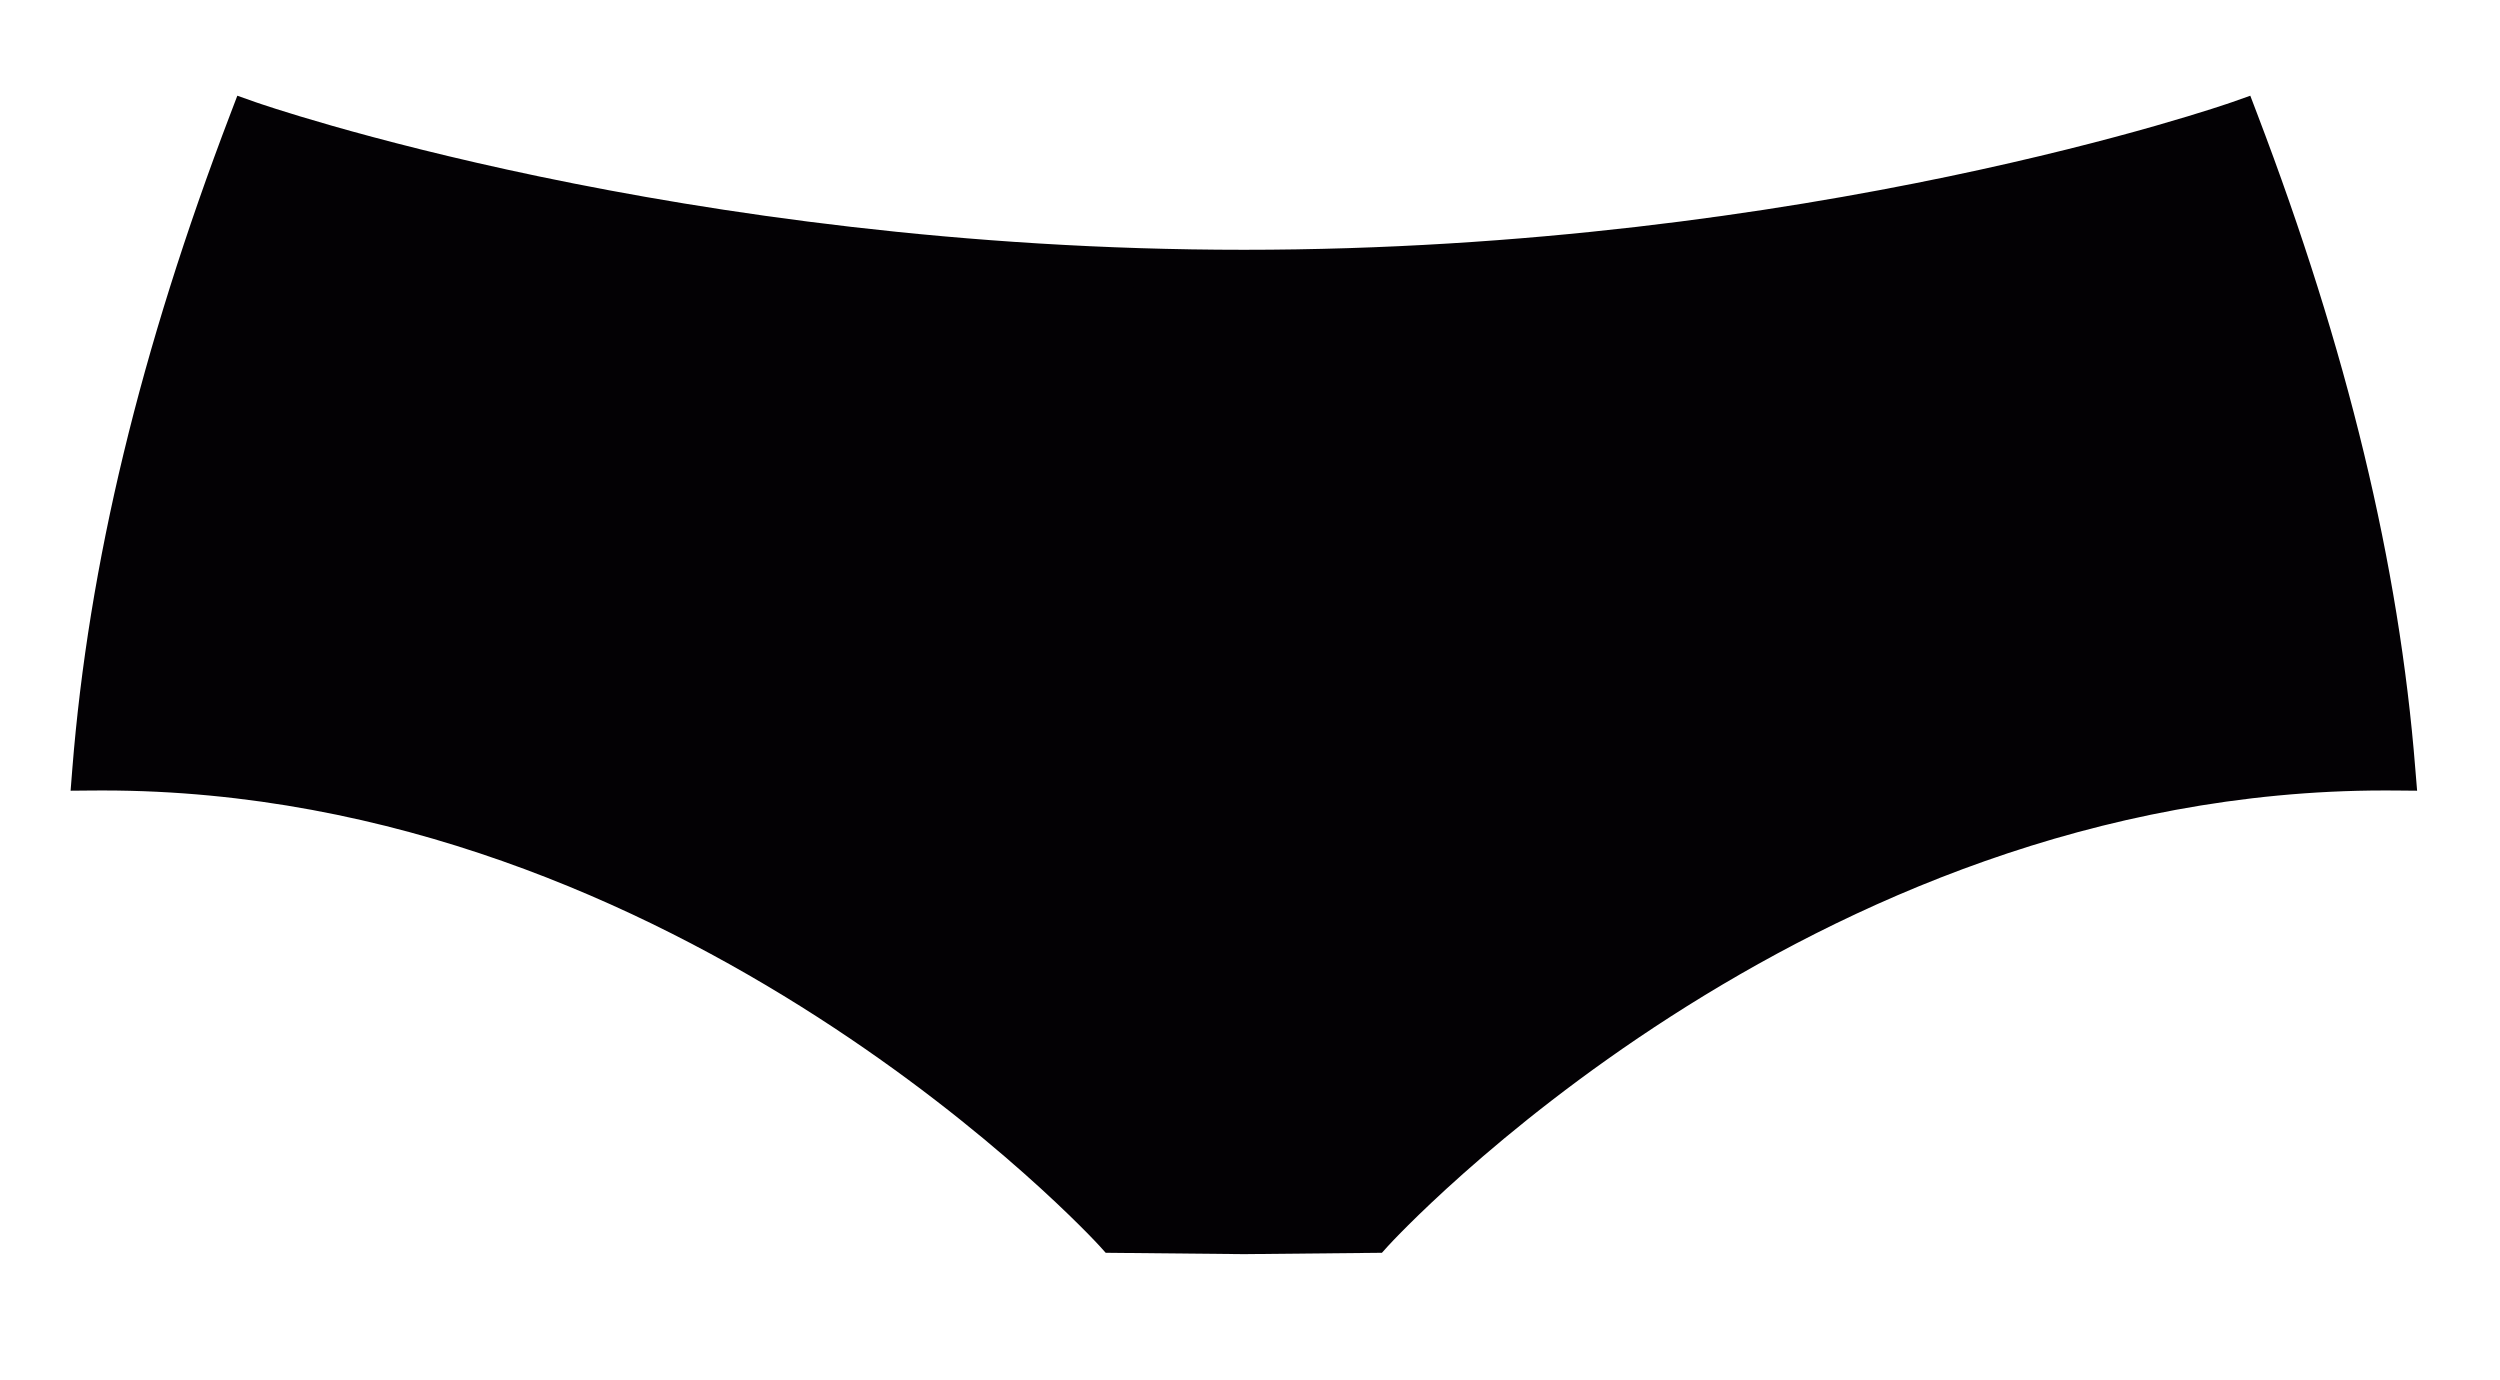 <?xml version="1.0" encoding="utf-8"?>
<!-- Generator: Adobe Illustrator 16.0.0, SVG Export Plug-In . SVG Version: 6.00 Build 0)  -->
<!DOCTYPE svg PUBLIC "-//W3C//DTD SVG 1.1//EN" "http://www.w3.org/Graphics/SVG/1.1/DTD/svg11.dtd">
<svg version="1.1" id="Capa_1" xmlns="http://www.w3.org/2000/svg" xmlns:xlink="http://www.w3.org/1999/xlink" x="0px" y="0px"
	 width="288px" height="159px" viewBox="25.14 40.445 288 159" enable-background="new 25.14 40.445 288 159" xml:space="preserve">
<g>
	<path fill="#030104" d="M53.816,54.361c0,0,48.357,17.138,114.615,17.138c66.248,0,114.606-17.138,114.606-17.138
		c8.206,21.517,15.878,47.089,18.078,74.874c-69.187-0.677-117.803,53.262-117.803,53.262l-14.882,0.146l-14.891-0.146
		c0,0-48.607-53.938-117.802-53.262C37.938,101.45,45.61,75.878,53.816,54.361z"/>
	<path fill="#030104" d="M168.449,184.922l-15.933-0.156l-0.667-0.743c-0.472-0.529-48.171-52.515-114.838-52.515
		c-0.41,0-0.828,0-1.246,0.005l-2.492,0.022l0.196-2.483c1.869-23.563,7.824-48.261,18.22-75.503l0.792-2.078l2.101,0.743
		c0.481,0.169,48.786,17.007,113.85,17.007c65.109,0,113.36-16.838,113.841-17.007l2.101-0.743l0.792,2.078
		c10.396,27.252,16.359,51.952,18.22,75.503l0.205,2.483l-2.492-0.022c-0.42-0.005-0.846-0.005-1.256-0.005
		c-66.737,0-114.356,51.985-114.837,52.515l-0.668,0.743L168.449,184.922z M154.537,180.227l13.912,0.138l13.876-0.138
		c6.178-6.467,52.657-52.684,116.315-53.271c-1.993-21.791-7.548-44.655-16.965-69.744c-10.084,3.242-55.087,16.566-113.244,16.566
		c-58.167,0-103.169-13.324-113.253-16.566c-9.408,25.08-14.971,47.944-16.956,69.744
		C101.881,127.538,148.352,173.76,154.537,180.227z"/>
</g>
</svg>
